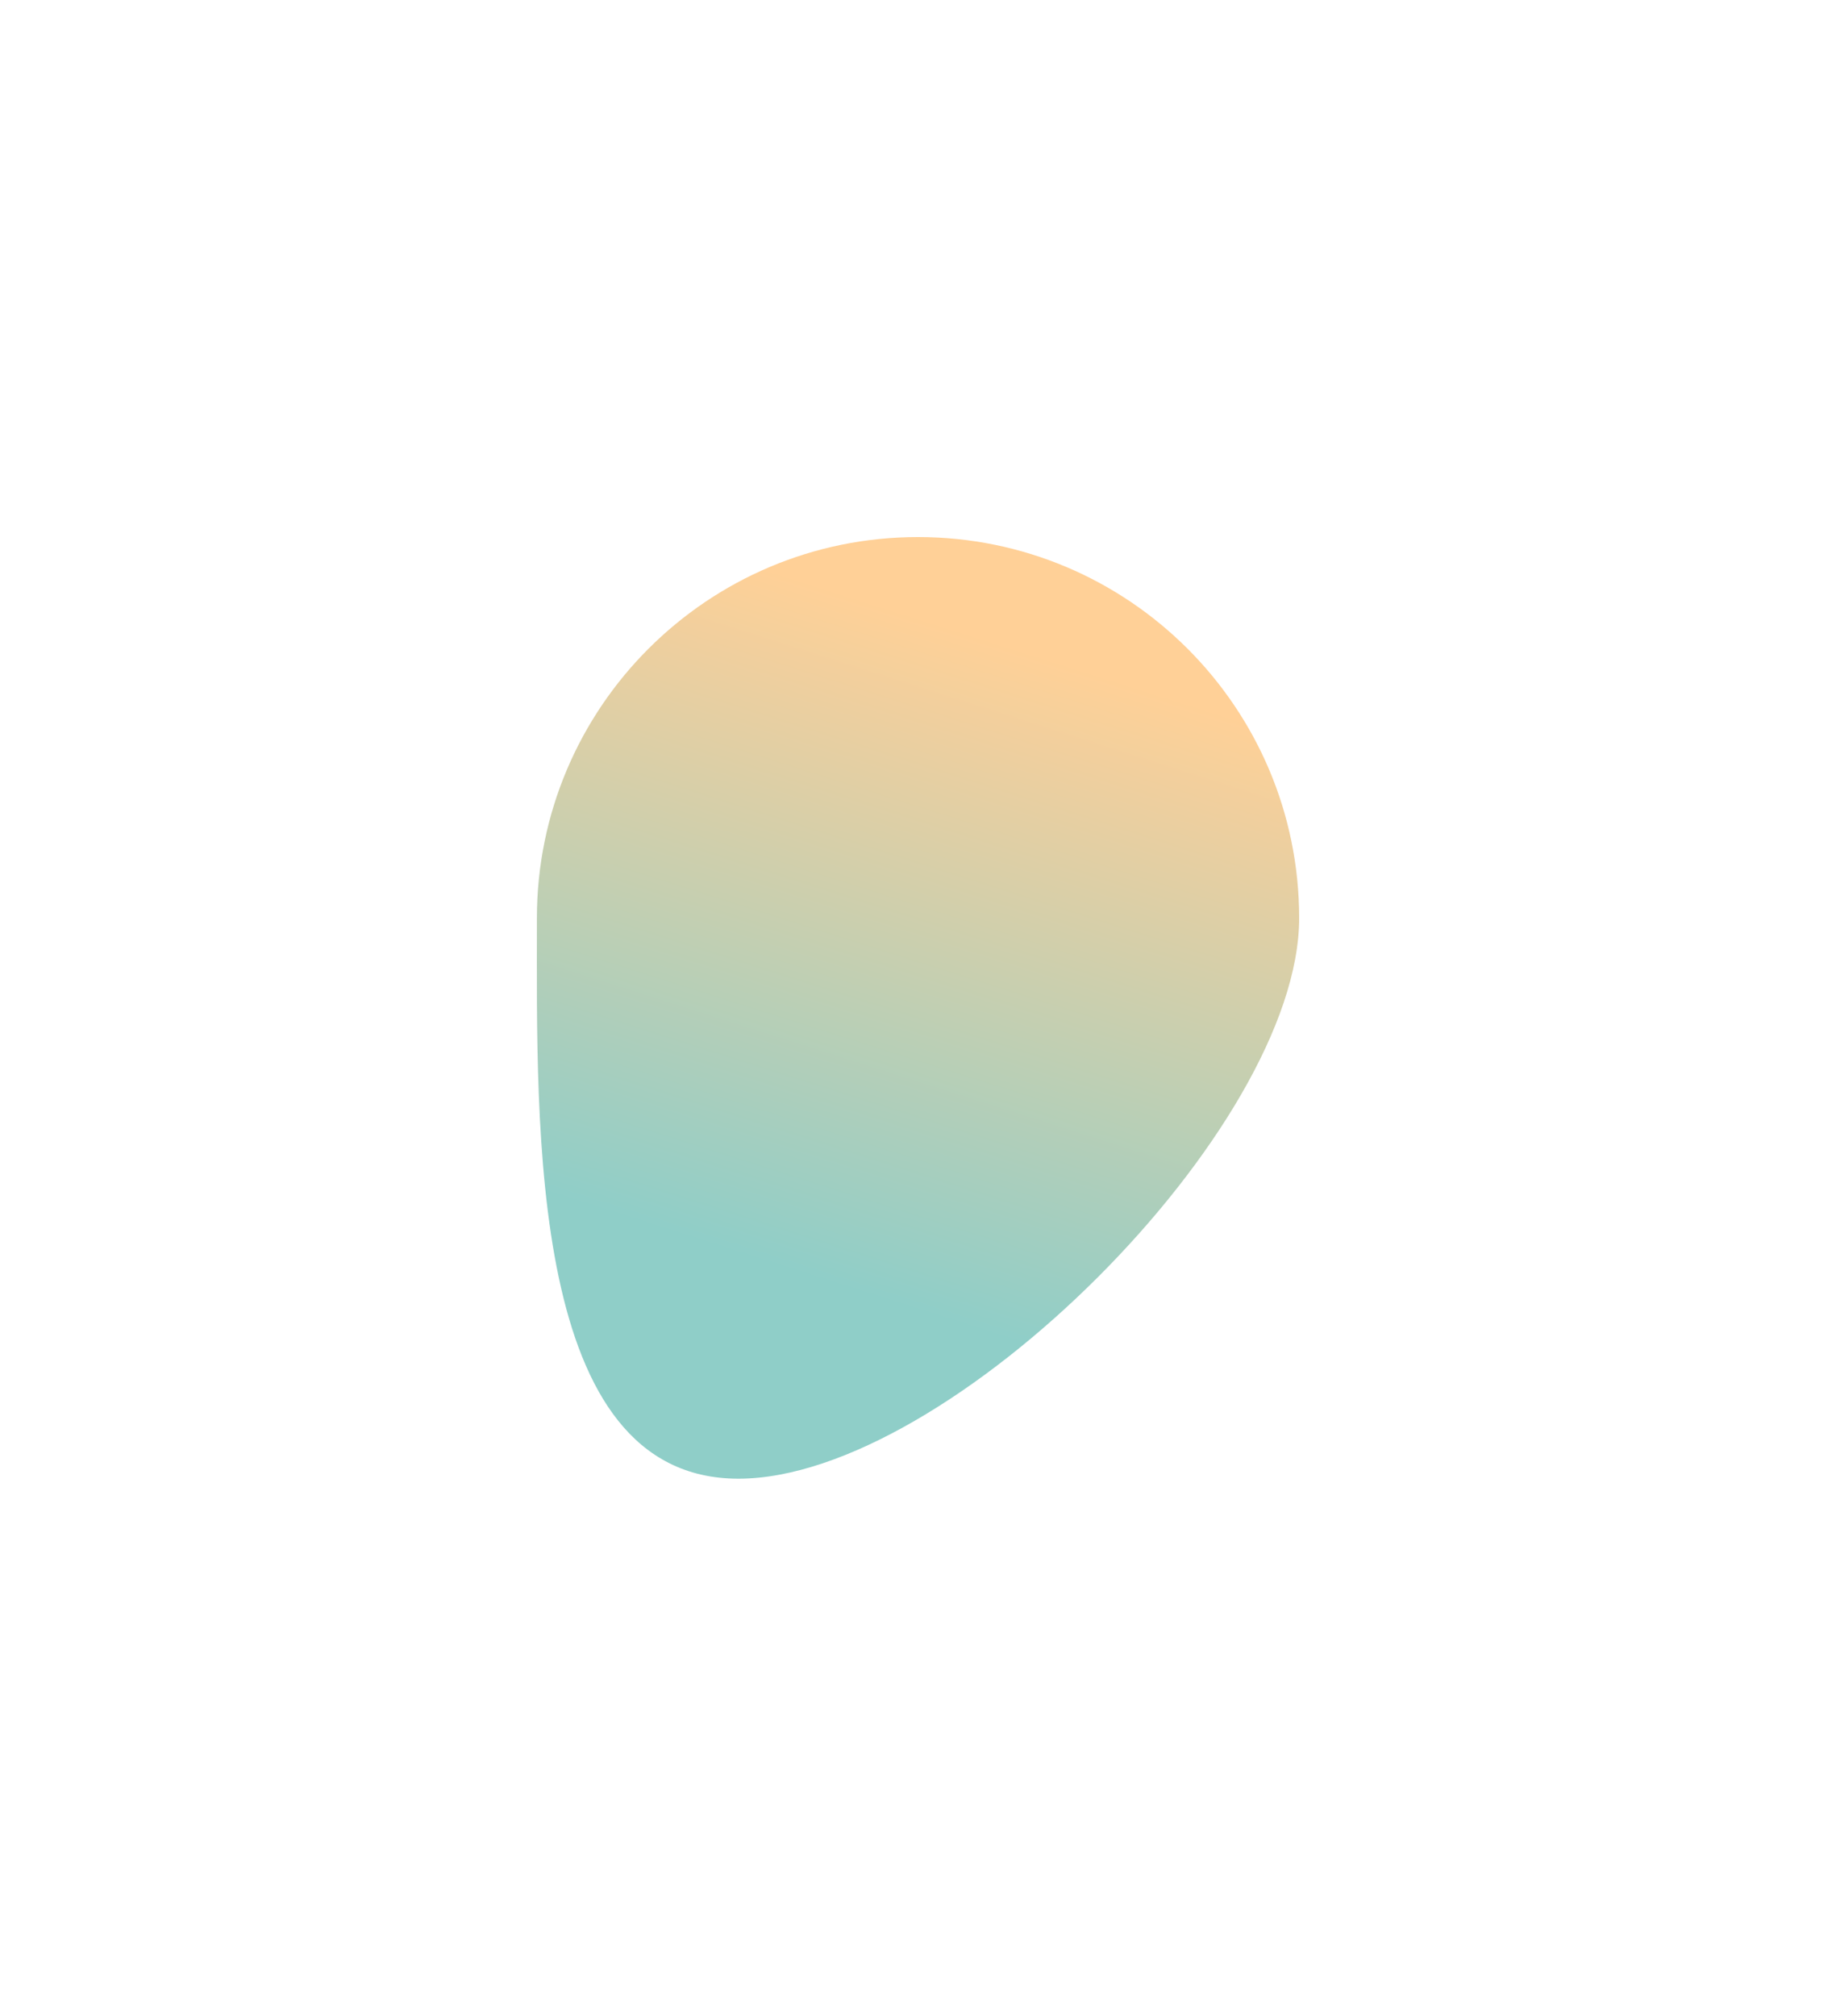 <svg width="1026" height="1126" viewBox="0 0 1026 1126" fill="none" xmlns="http://www.w3.org/2000/svg">
<g filter="url(#filter0_f_563_2056)">
<path d="M726 512.856C726 630.413 530.295 826 412.667 826C295.038 826 300.031 630.413 300.031 512.856C300.031 395.299 395.387 300 513.015 300C630.644 300 726 395.299 726 512.856Z" fill="url(#paint0_linear_563_2056)" fill-opacity="0.44"/>
</g>
<defs>
<filter id="filter0_f_563_2056" x="0" y="0" width="1026" height="1126" filterUnits="userSpaceOnUse" color-interpolation-filters="sRGB">
<feFlood flood-opacity="0" result="BackgroundImageFix"/>
<feBlend mode="normal" in="SourceGraphic" in2="BackgroundImageFix" result="shape"/>
<feGaussianBlur stdDeviation="150" result="effect1_foregroundBlur_563_2056"/>
</filter>
<linearGradient id="paint0_linear_563_2056" x1="625.5" y1="379.5" x2="513.157" y2="732.55" gradientUnits="userSpaceOnUse">
<stop stop-color="#FF9312"/>
<stop offset="1" stop-color="#008F82"/>
</linearGradient>
</defs>
</svg>
